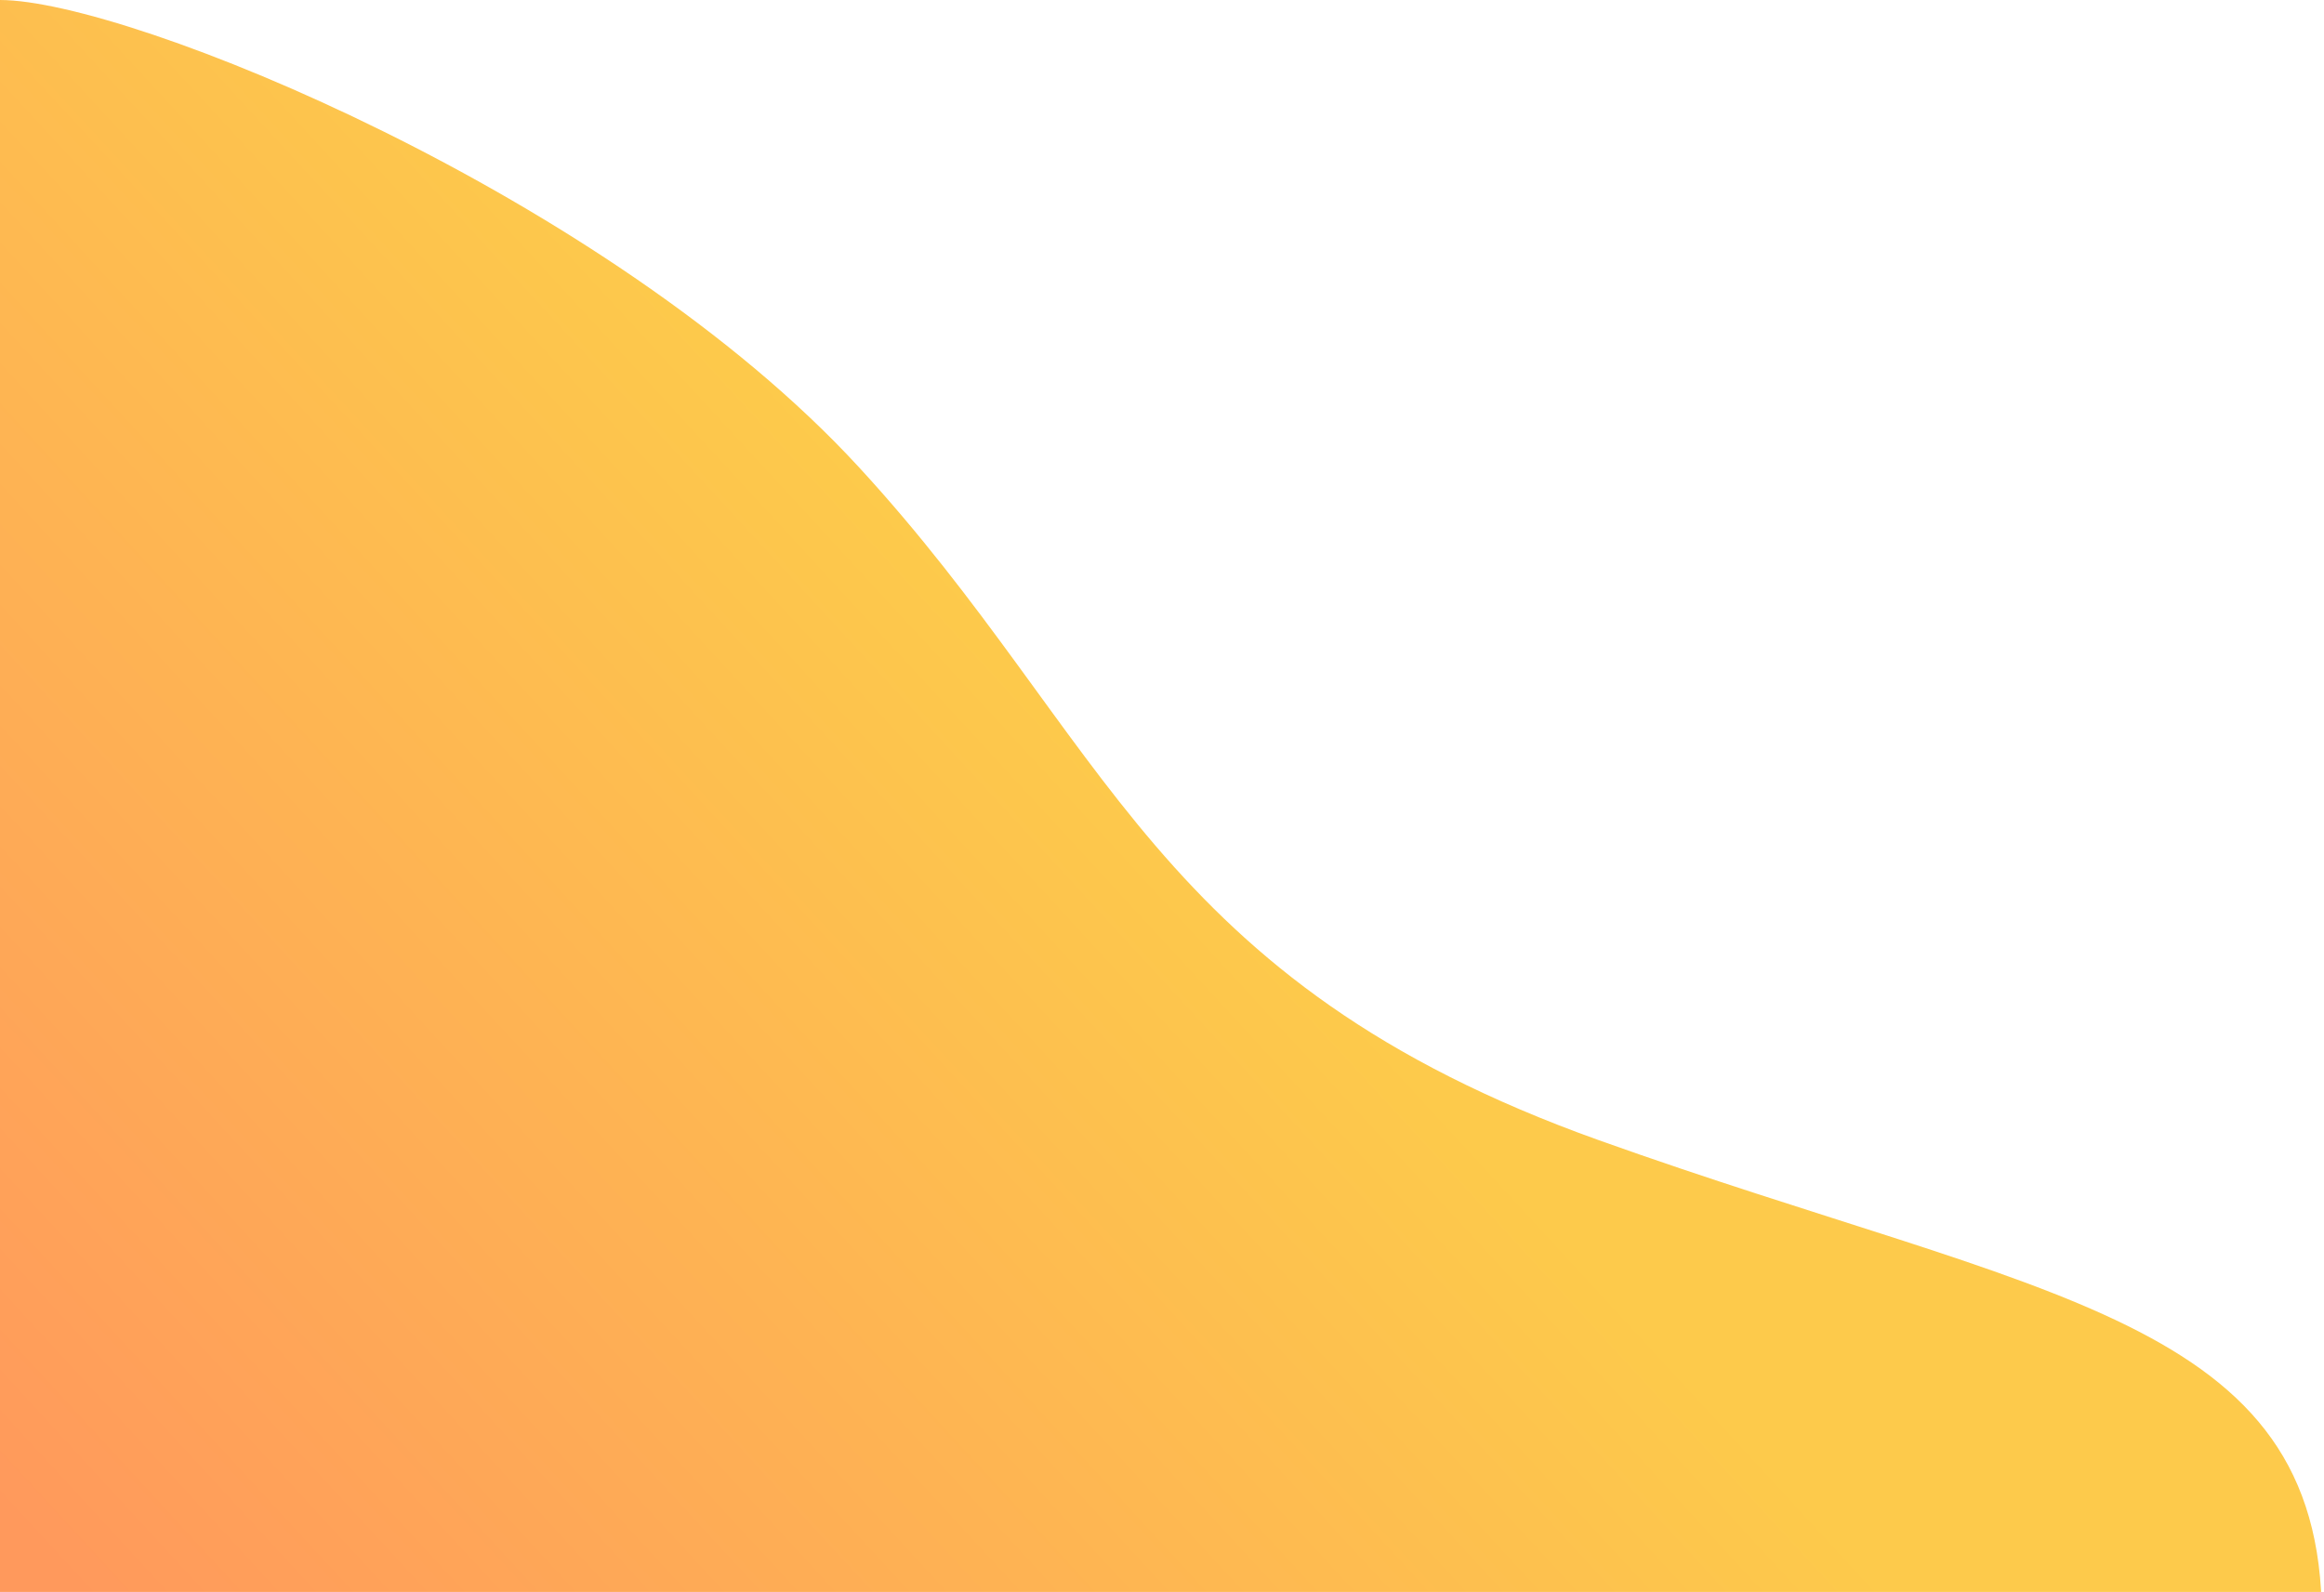 <svg width="540" height="370" viewBox="0 0 540 370" fill="none" xmlns="http://www.w3.org/2000/svg">
<path d="M539.5 376H0V0C30 0 141.5 45.5 199.5 108.5C257.5 171.5 268 228 371.5 265C475 302 539.5 306 539.5 376Z" fill="url(#paint0_linear)"/>
<defs>
<linearGradient id="paint0_linear" x1="-0.5" y1="350.5" x2="228" y2="140" gradientUnits="userSpaceOnUse">
<stop stop-color="#FF995C"/>
<stop offset="1" stop-color="#FDCA4B"/>
</linearGradient>
</defs>
</svg>

